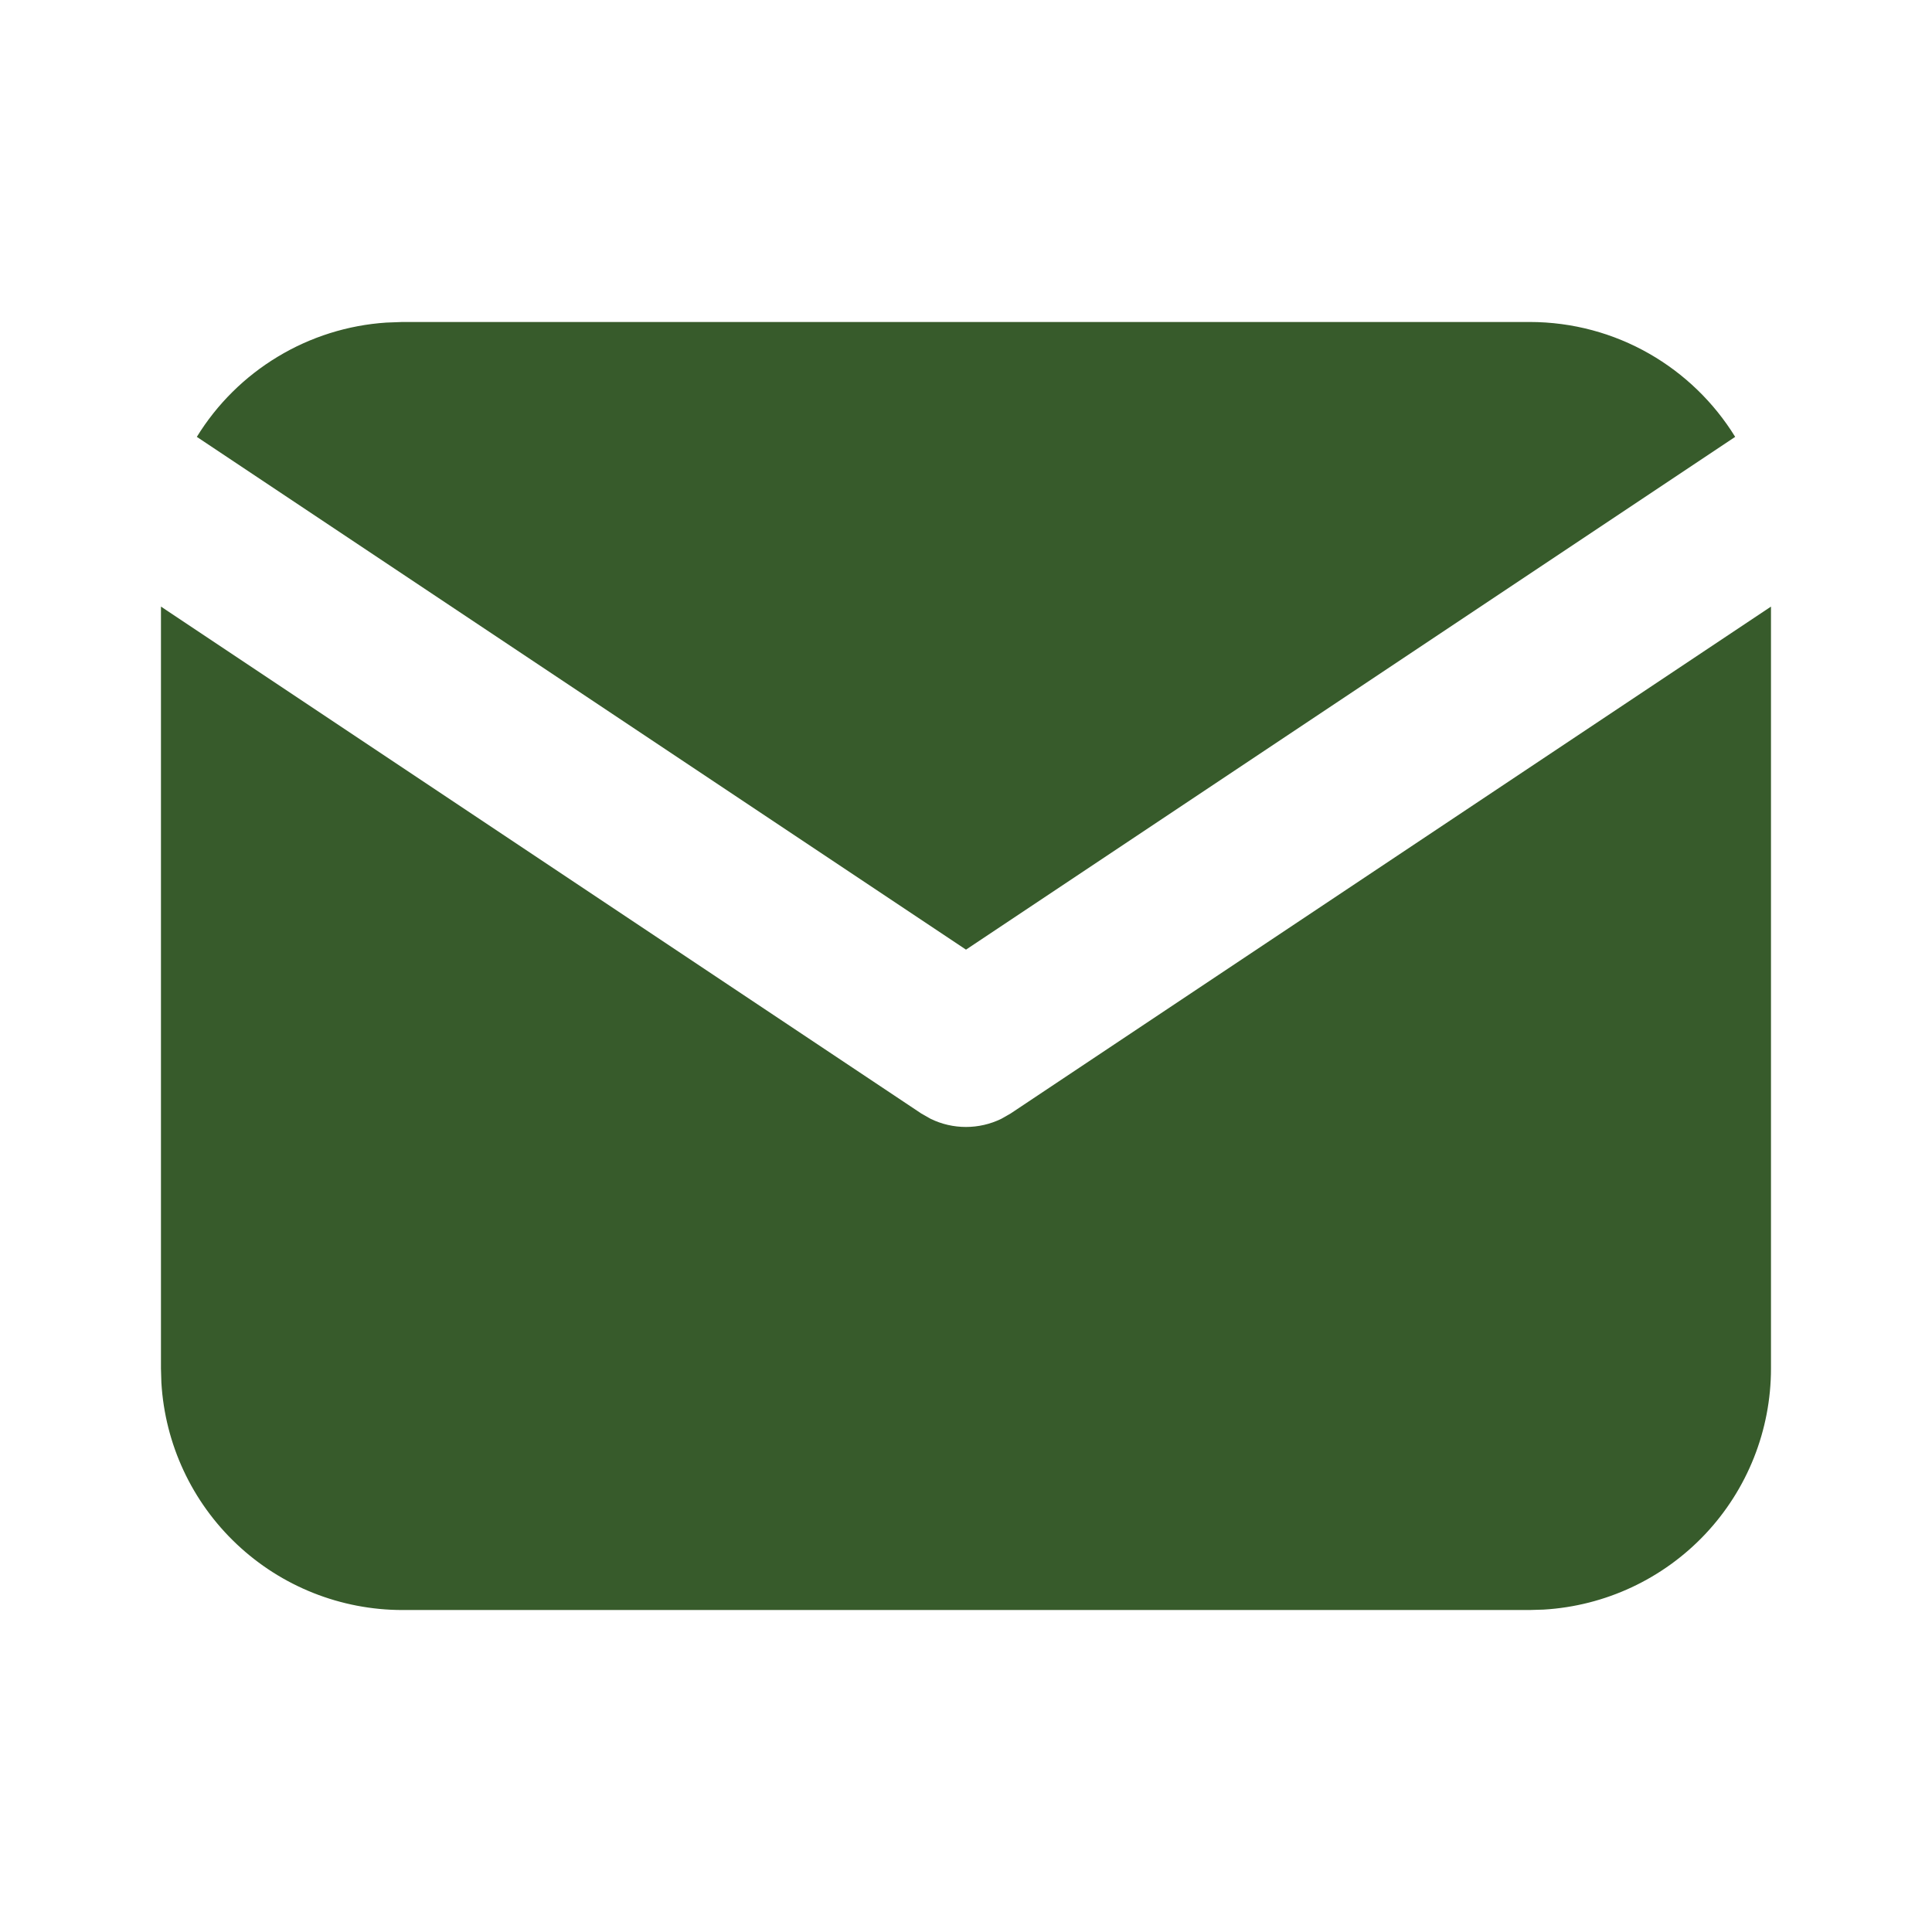 <svg width="32" height="32" viewBox="0 0 32 32" fill="none" xmlns="http://www.w3.org/2000/svg">
<g clip-path="url(#clip0_6628_1574)">
<path d="M29.333 10.047V22.667C29.333 23.687 28.943 24.669 28.243 25.411C27.543 26.153 26.586 26.6 25.567 26.66L25.333 26.667H6.666C5.646 26.667 4.664 26.277 3.922 25.577C3.179 24.877 2.733 23.92 2.673 22.901L2.666 22.667V10.047L15.259 18.443L15.414 18.531C15.596 18.62 15.796 18.666 15.999 18.666C16.202 18.666 16.402 18.62 16.585 18.531L16.739 18.443L29.333 10.047Z" fill="#375B2B"/>
<path d="M25.333 5.333C26.773 5.333 28.036 6.093 28.74 7.236L16 15.729L3.26 7.236C3.594 6.693 4.053 6.238 4.599 5.909C5.145 5.579 5.762 5.385 6.398 5.343L6.666 5.333H25.333Z" fill="#375B2B"/>
</g>
<defs>
<clipPath id="clip0_6628_1574">
<rect width="32" height="32" fill="white"/>
</clipPath>
</defs>
</svg>
